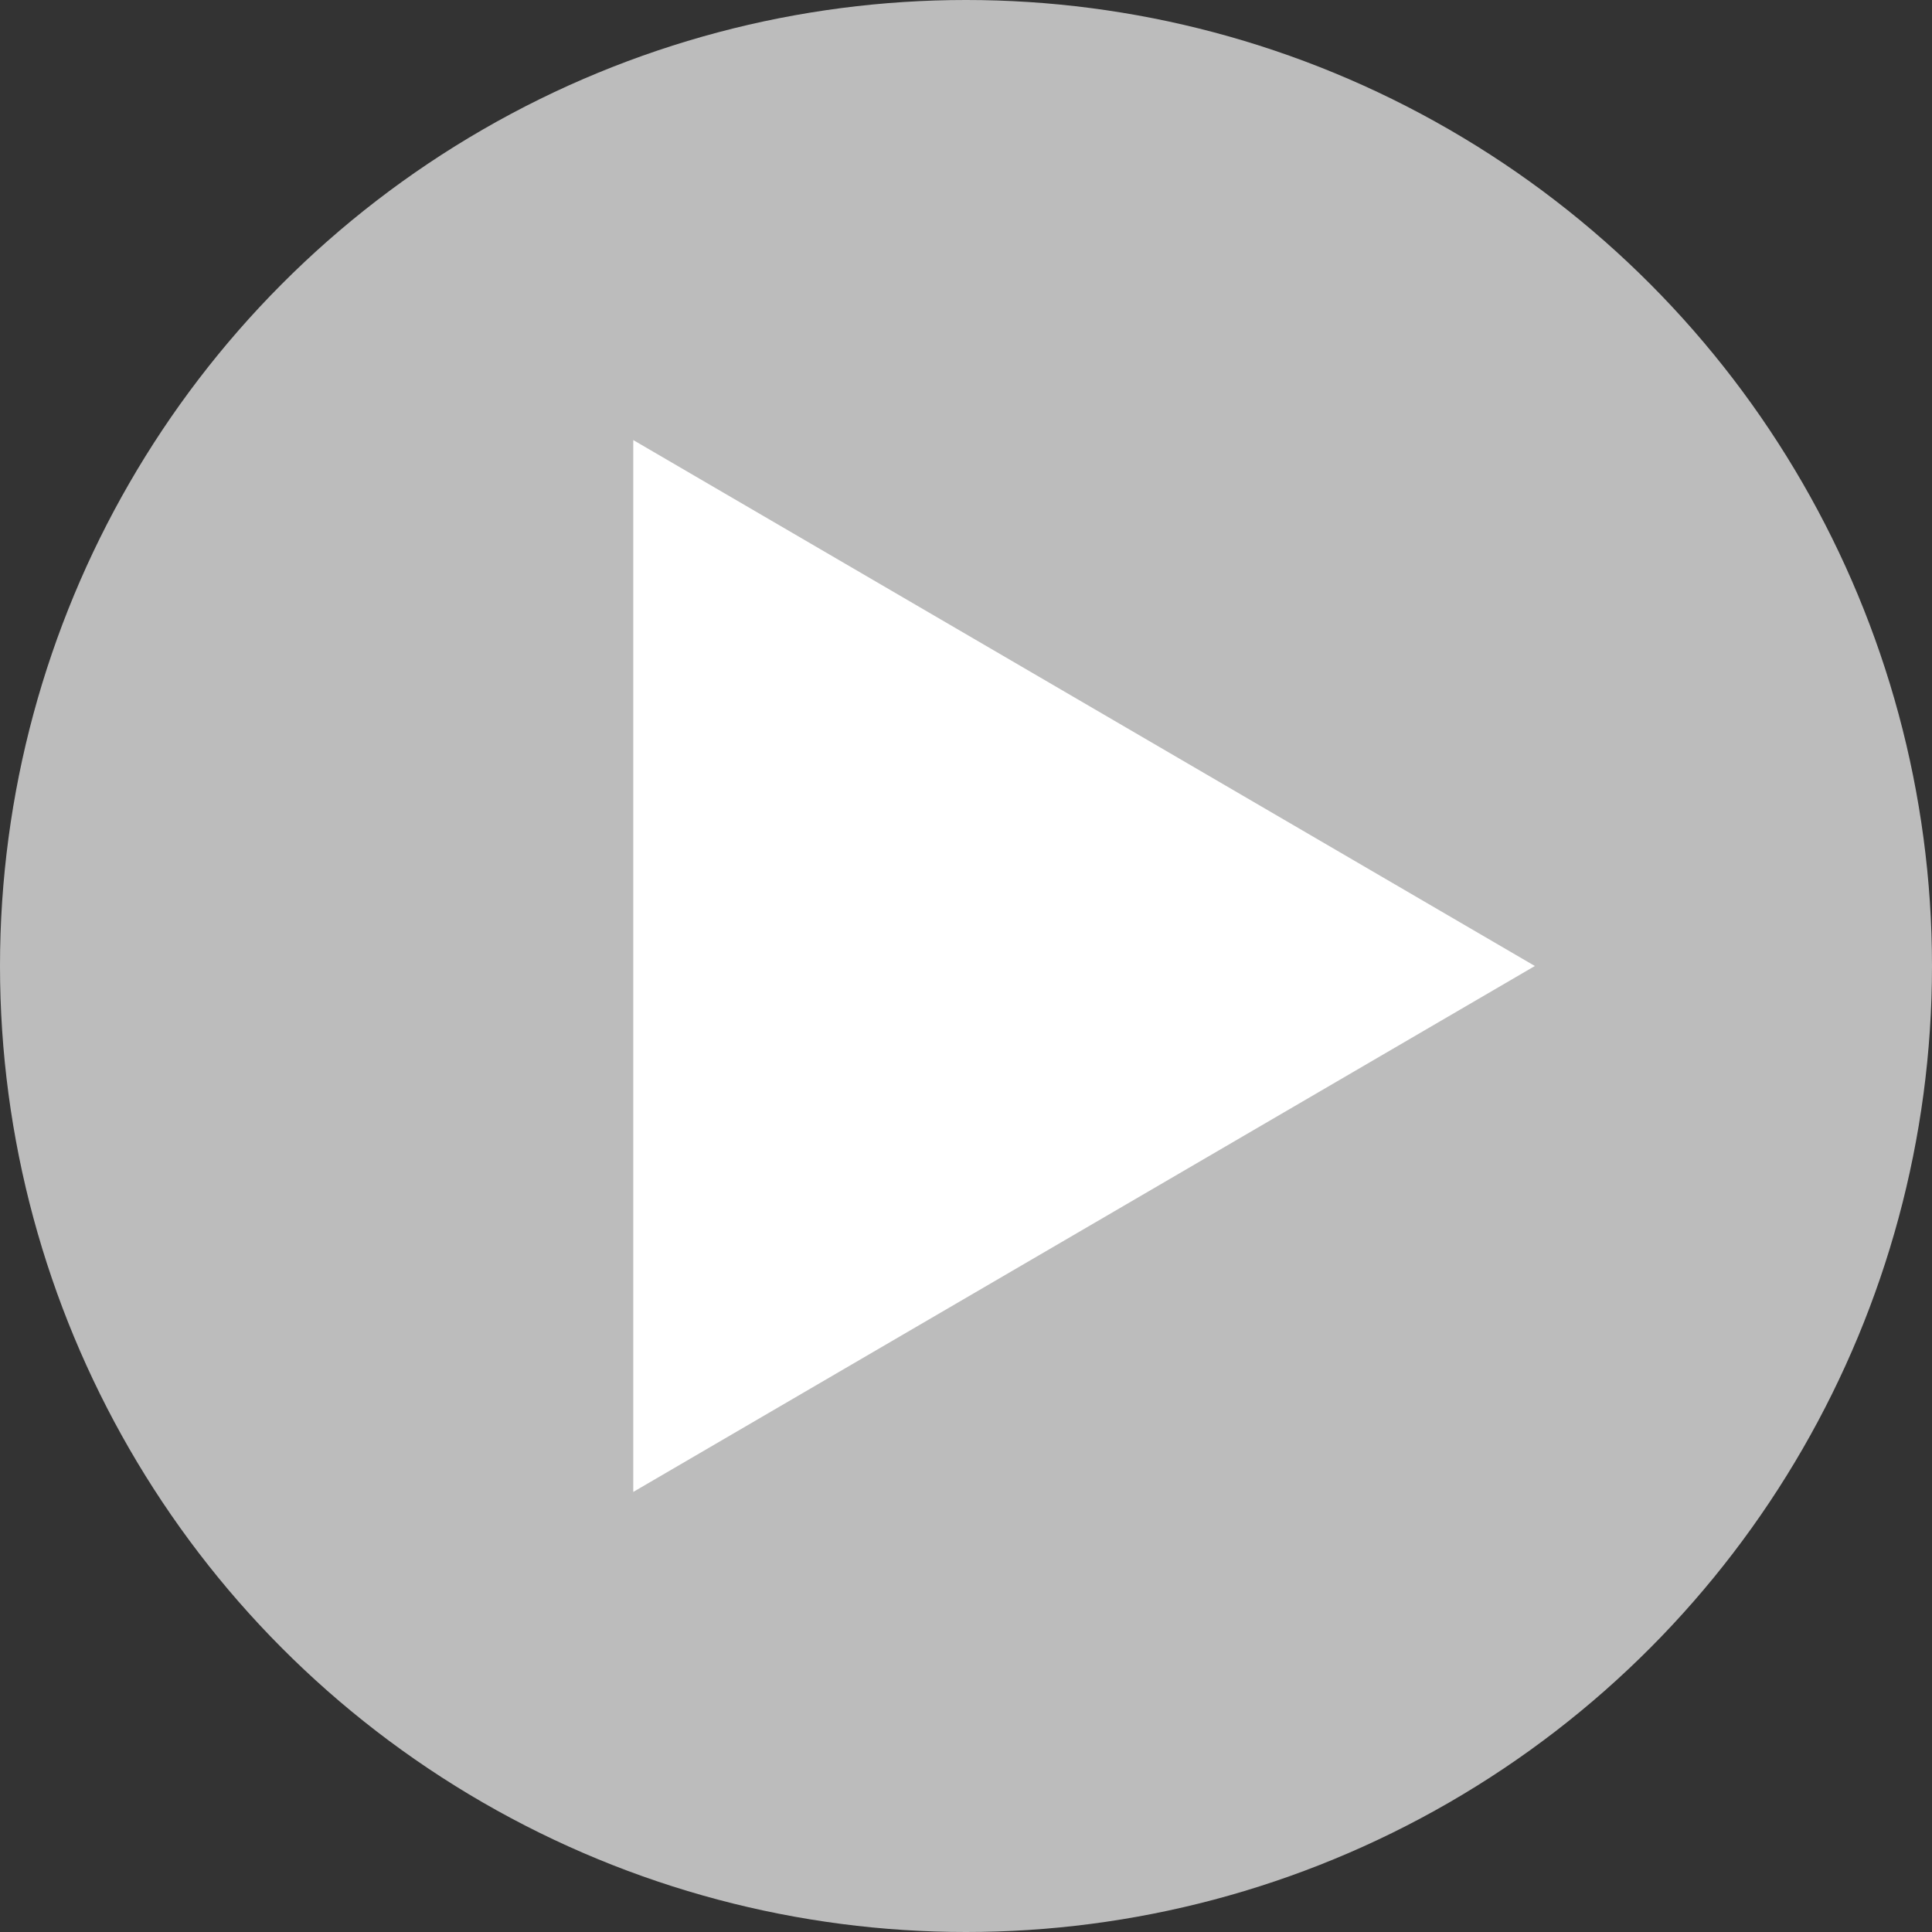 <svg xmlns="http://www.w3.org/2000/svg" width="90" height="90" viewBox="0 0 90 90">
  <rect x="0" y="0" width="90" height="90" fill="#333333" stroke="none"/>
  <g id="Group_5181" data-name="Group 5181" transform="translate(-485 -3188)">
    <circle id="Ellipse_58" data-name="Ellipse 58" cx="45" cy="45" r="45" transform="translate(485 3188)" fill="rgba(227,227,227,0.78)"/>
    <path id="Polygon_12" data-name="Polygon 12" d="M24.5,0,49,42H0Z" transform="translate(556.5 3208.5) rotate(90)" fill="#fff"/>
  </g>
</svg>
